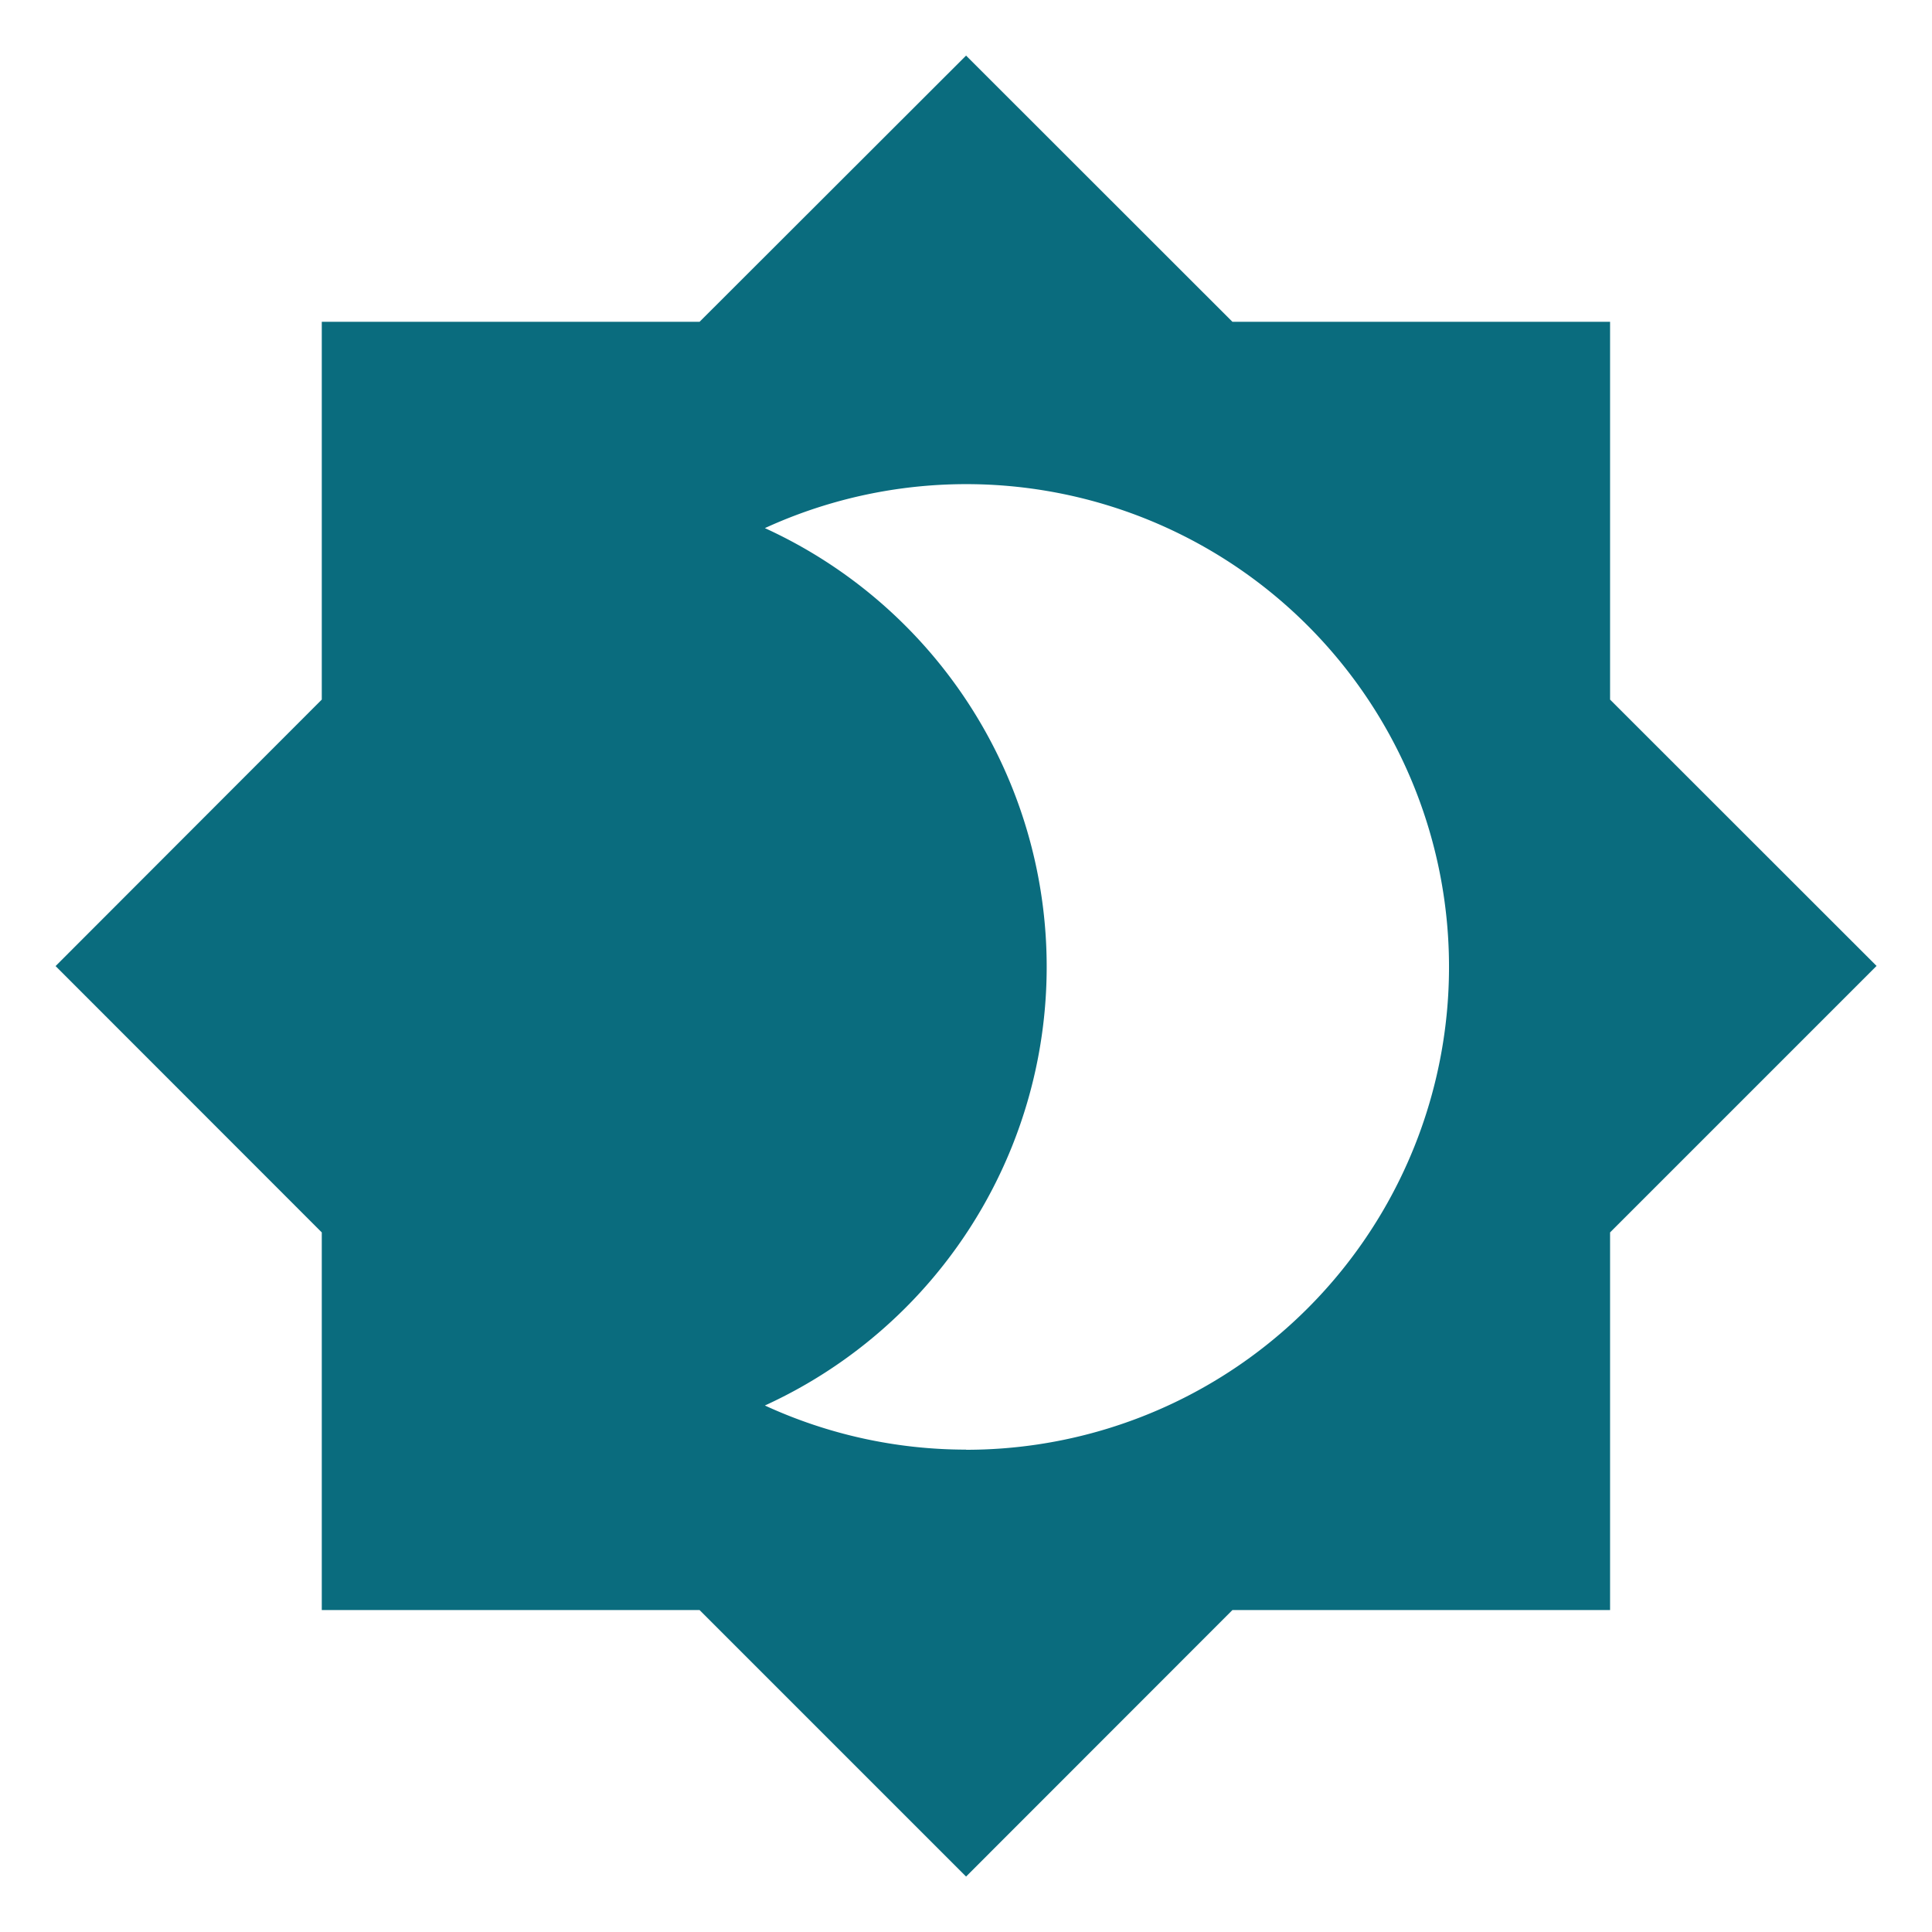 <svg xmlns="http://www.w3.org/2000/svg" width="13.137" height="13.137" viewBox="0 0 13.137 13.137"><defs><style>.a{fill:none;}.b{fill:#0a6c7e;}</style></defs><path class="a" d="M0,0H13.137V13.137H0Z"/><path class="b" d="M11.26,5.069V2.5H8.692L6.881.69,5.069,2.5H2.5V5.069L.69,6.881,2.5,8.692V11.26H5.069l1.812,1.812L8.692,11.26H11.26V8.692l1.812-1.812Zm-4.379,5.1a3.271,3.271,0,0,1-1.368-.3,3.28,3.28,0,0,0,0-5.966,3.283,3.283,0,1,1,1.368,6.267Z" transform="translate(-0.312 -0.312)"/></svg>